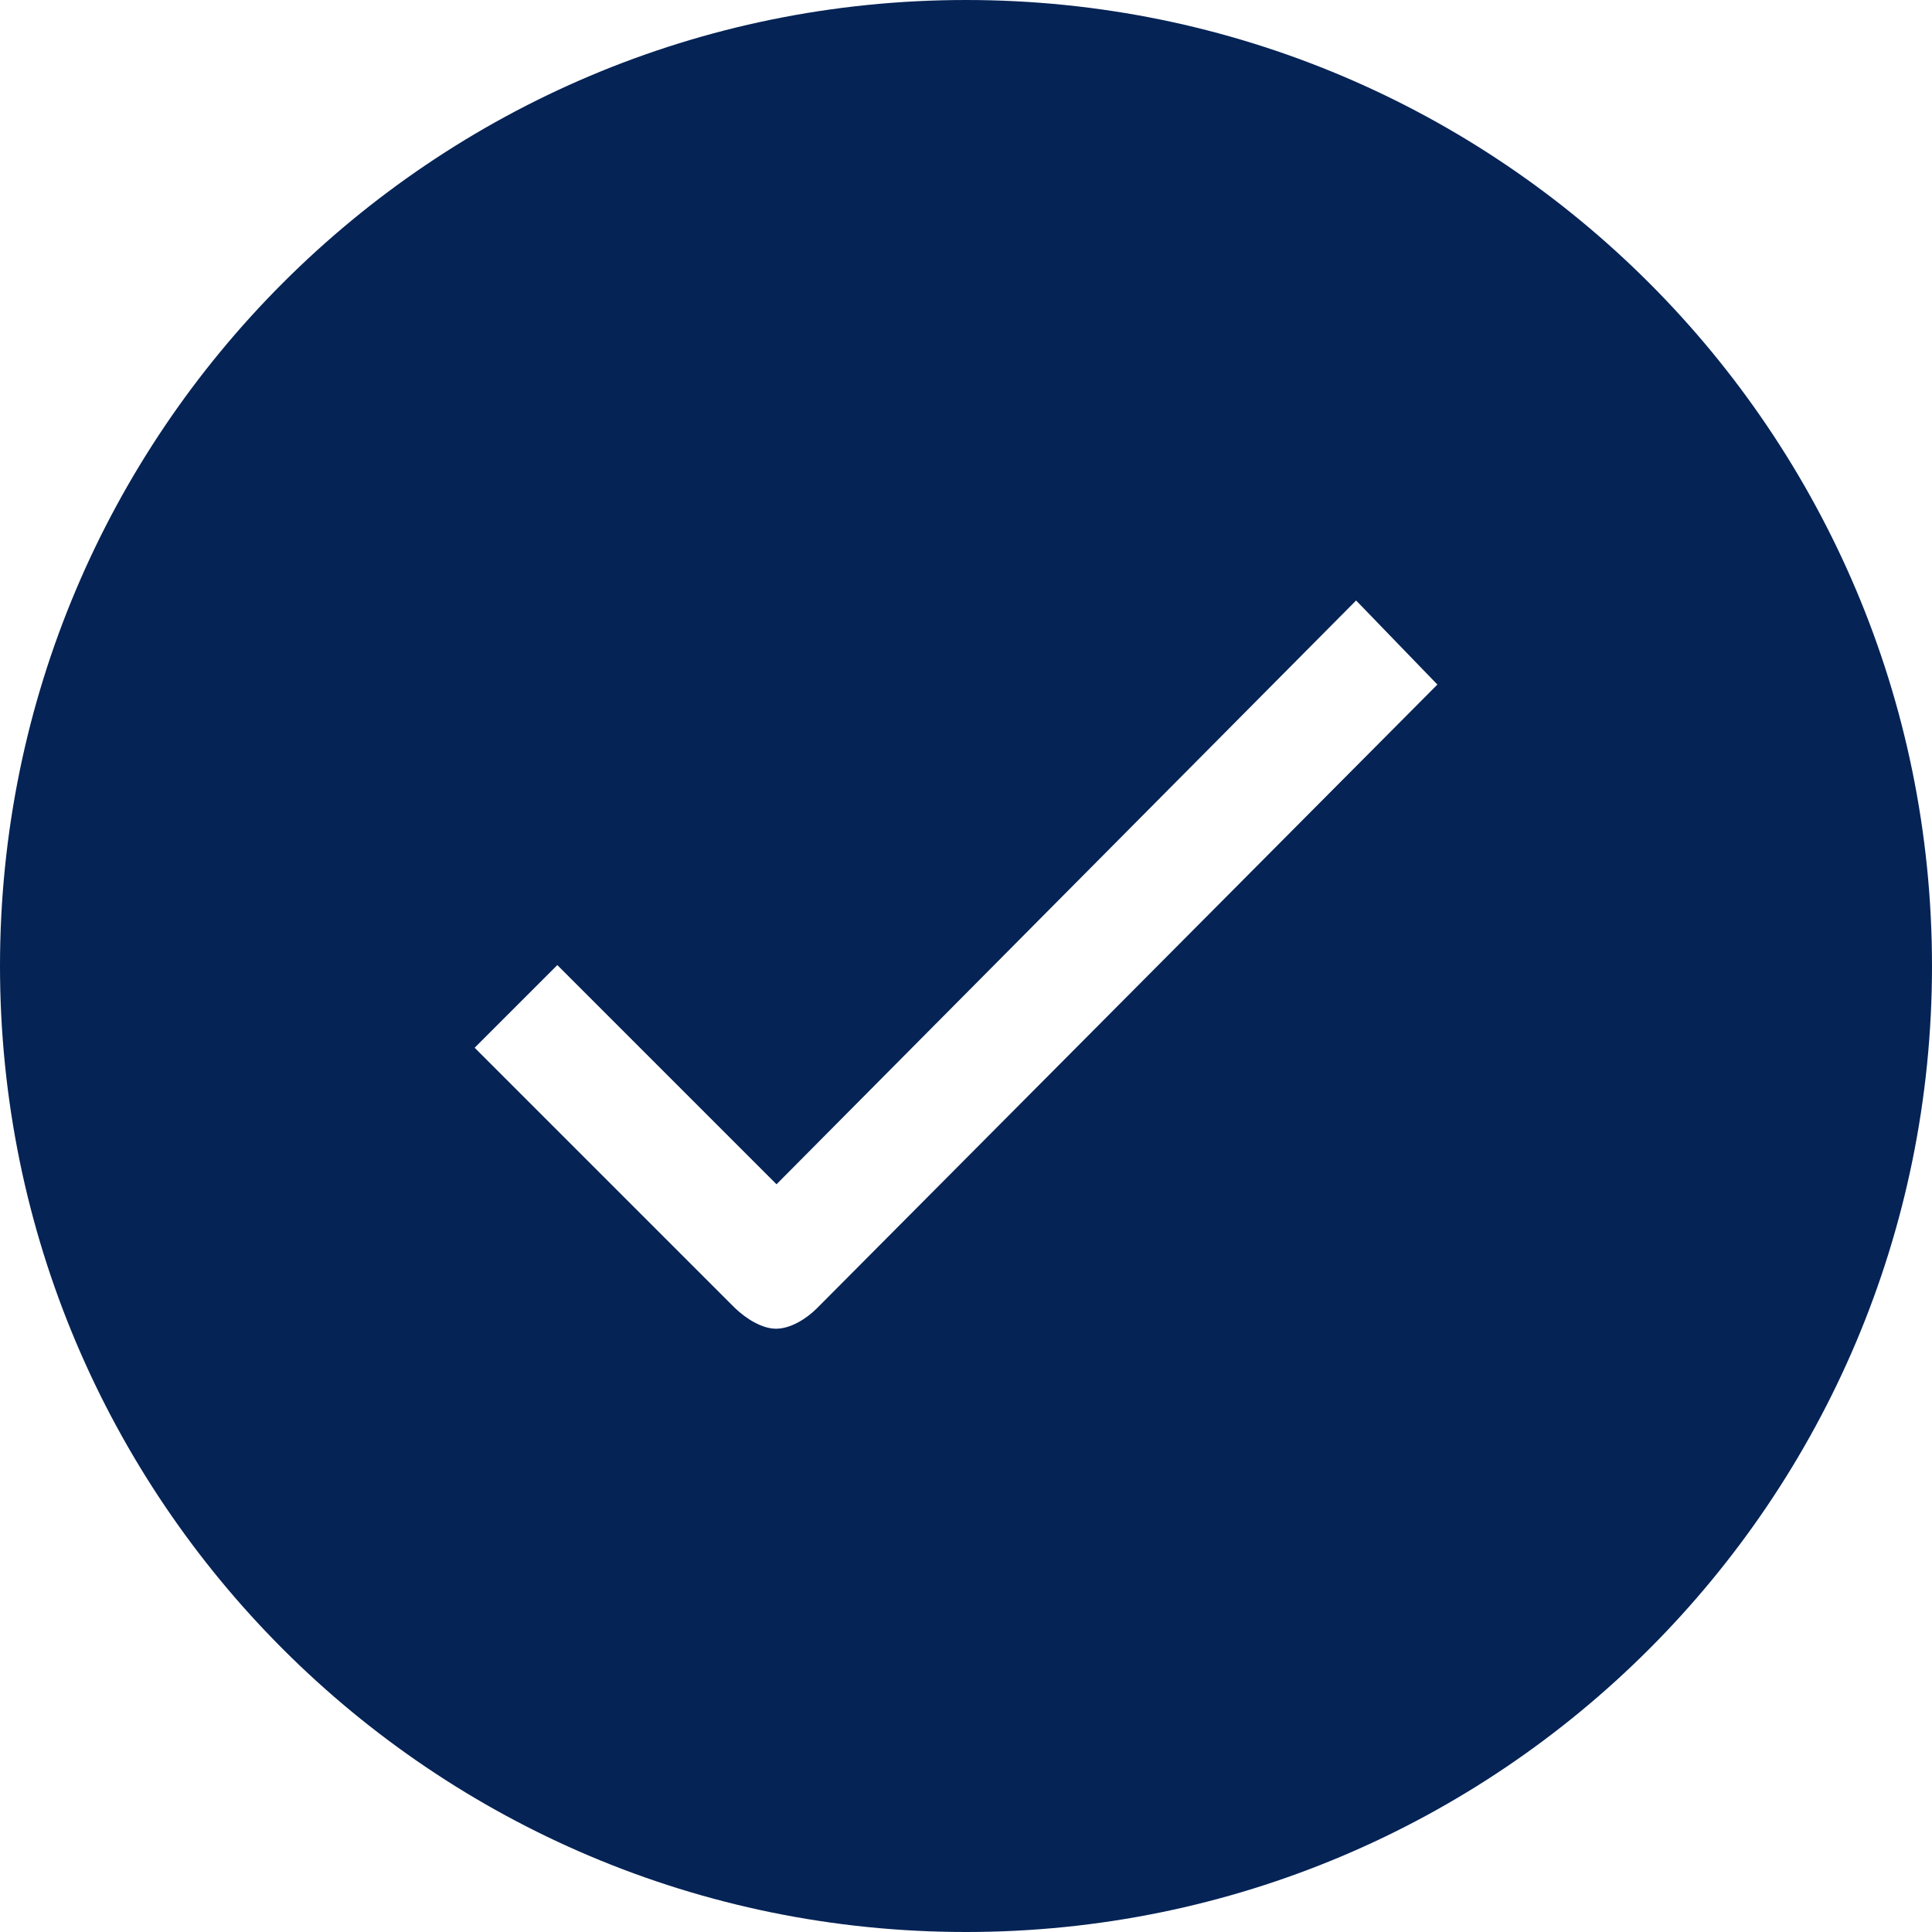 <svg width="140" height="140" viewBox="0 0 140 140" fill="none" xmlns="http://www.w3.org/2000/svg">
<path d="M70 0C31.332 0 0 31.332 0 70C0 108.668 31.332 140 70 140C108.668 140 140 108.668 140 70C140 31.332 108.668 0 70 0ZM59.197 94.803C58.389 95.611 57.245 96.284 56.236 96.284C55.226 96.284 54.082 95.577 53.24 94.769L34.394 75.923L40.385 69.933L56.269 85.817L98.269 43.514L104.159 49.606L59.197 94.803Z" fill="#052355"/>
</svg>
